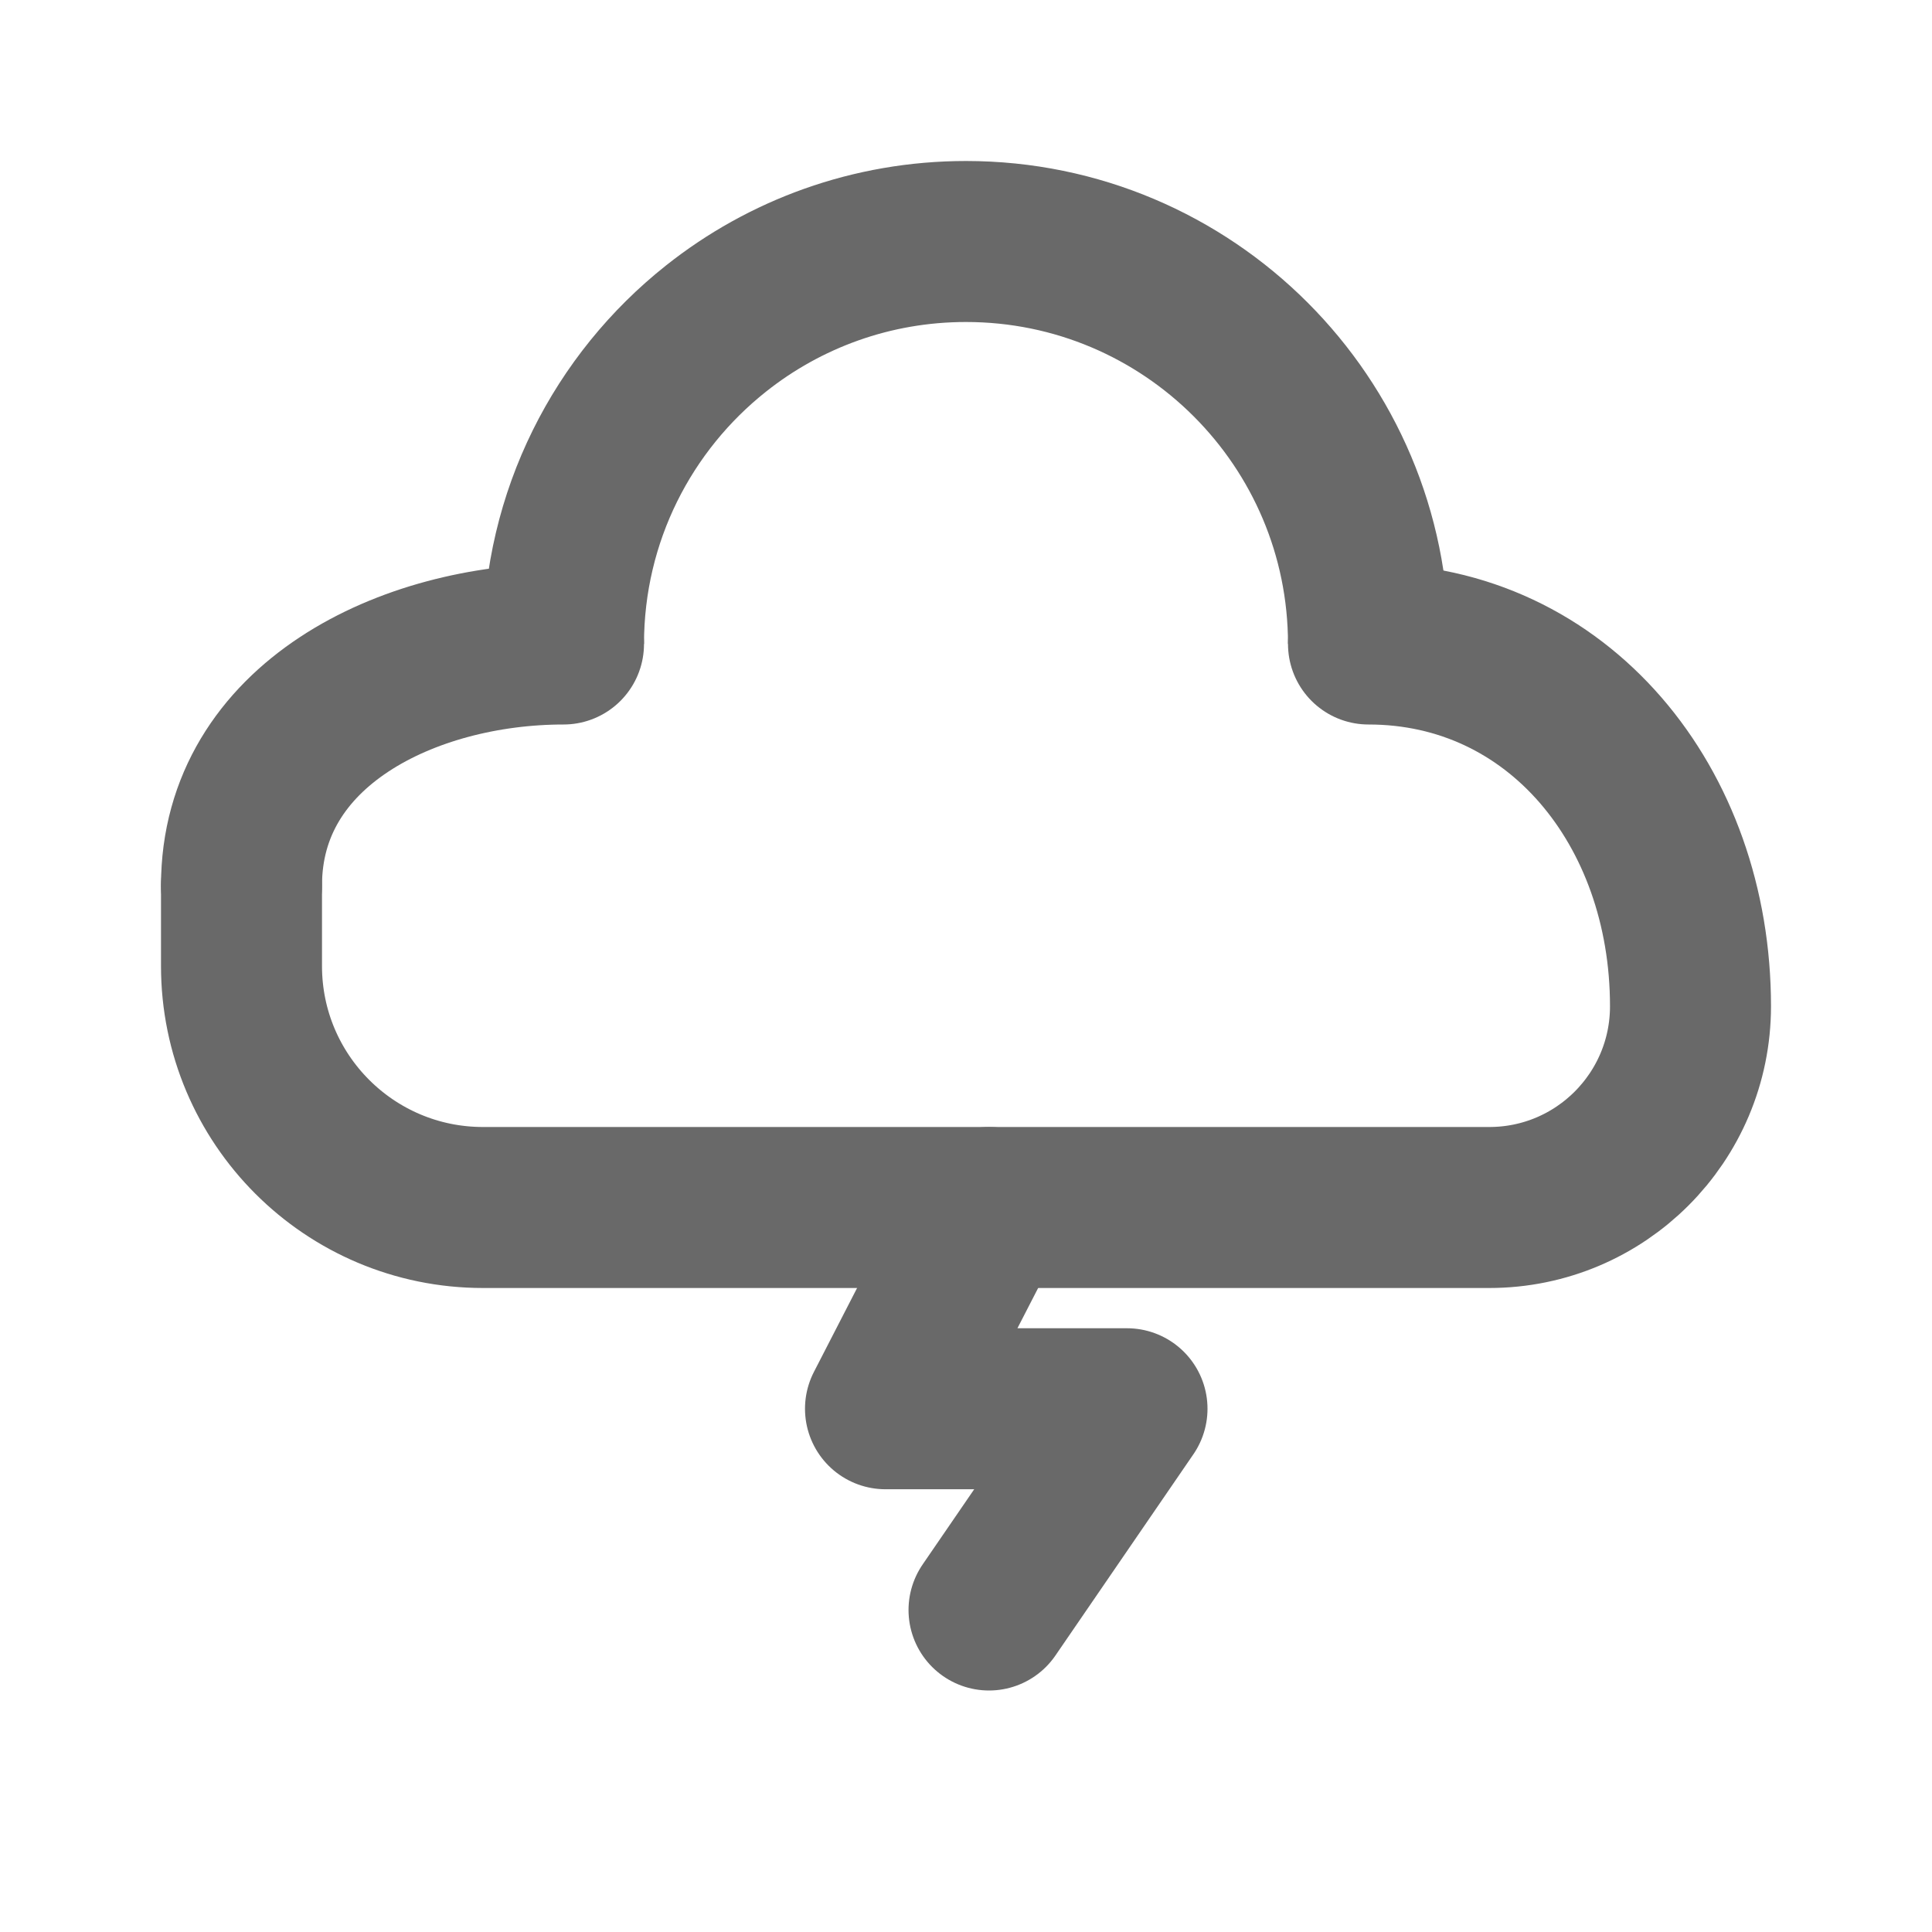 <svg width="24" height="24" viewBox="0 0 24 24" fill="none" xmlns="http://www.w3.org/2000/svg">
<path d="M17 8C17 5.239 14.761 3 12 3C10.827 3 9.748 3.404 8.895 4.081C7.74 4.997 7 6.412 7 8" stroke="#696969" stroke-width="2"/>
<path d="M17 8C19.355 8 21 10.015 21 12.5V12.5C21 13.881 19.881 15 18.5 15H6C4.343 15 3 13.657 3 12V11" stroke="#696969" stroke-width="2" stroke-linecap="round"/>
<path d="M3 11C3 9 5.067 8 7 8" stroke="#696969" stroke-width="2" stroke-linecap="round"/>
<path d="M12.286 15L11 17.5H14L12.286 20" stroke="#696969" stroke-width="2" stroke-linecap="round" stroke-linejoin="round"/>
</svg>
